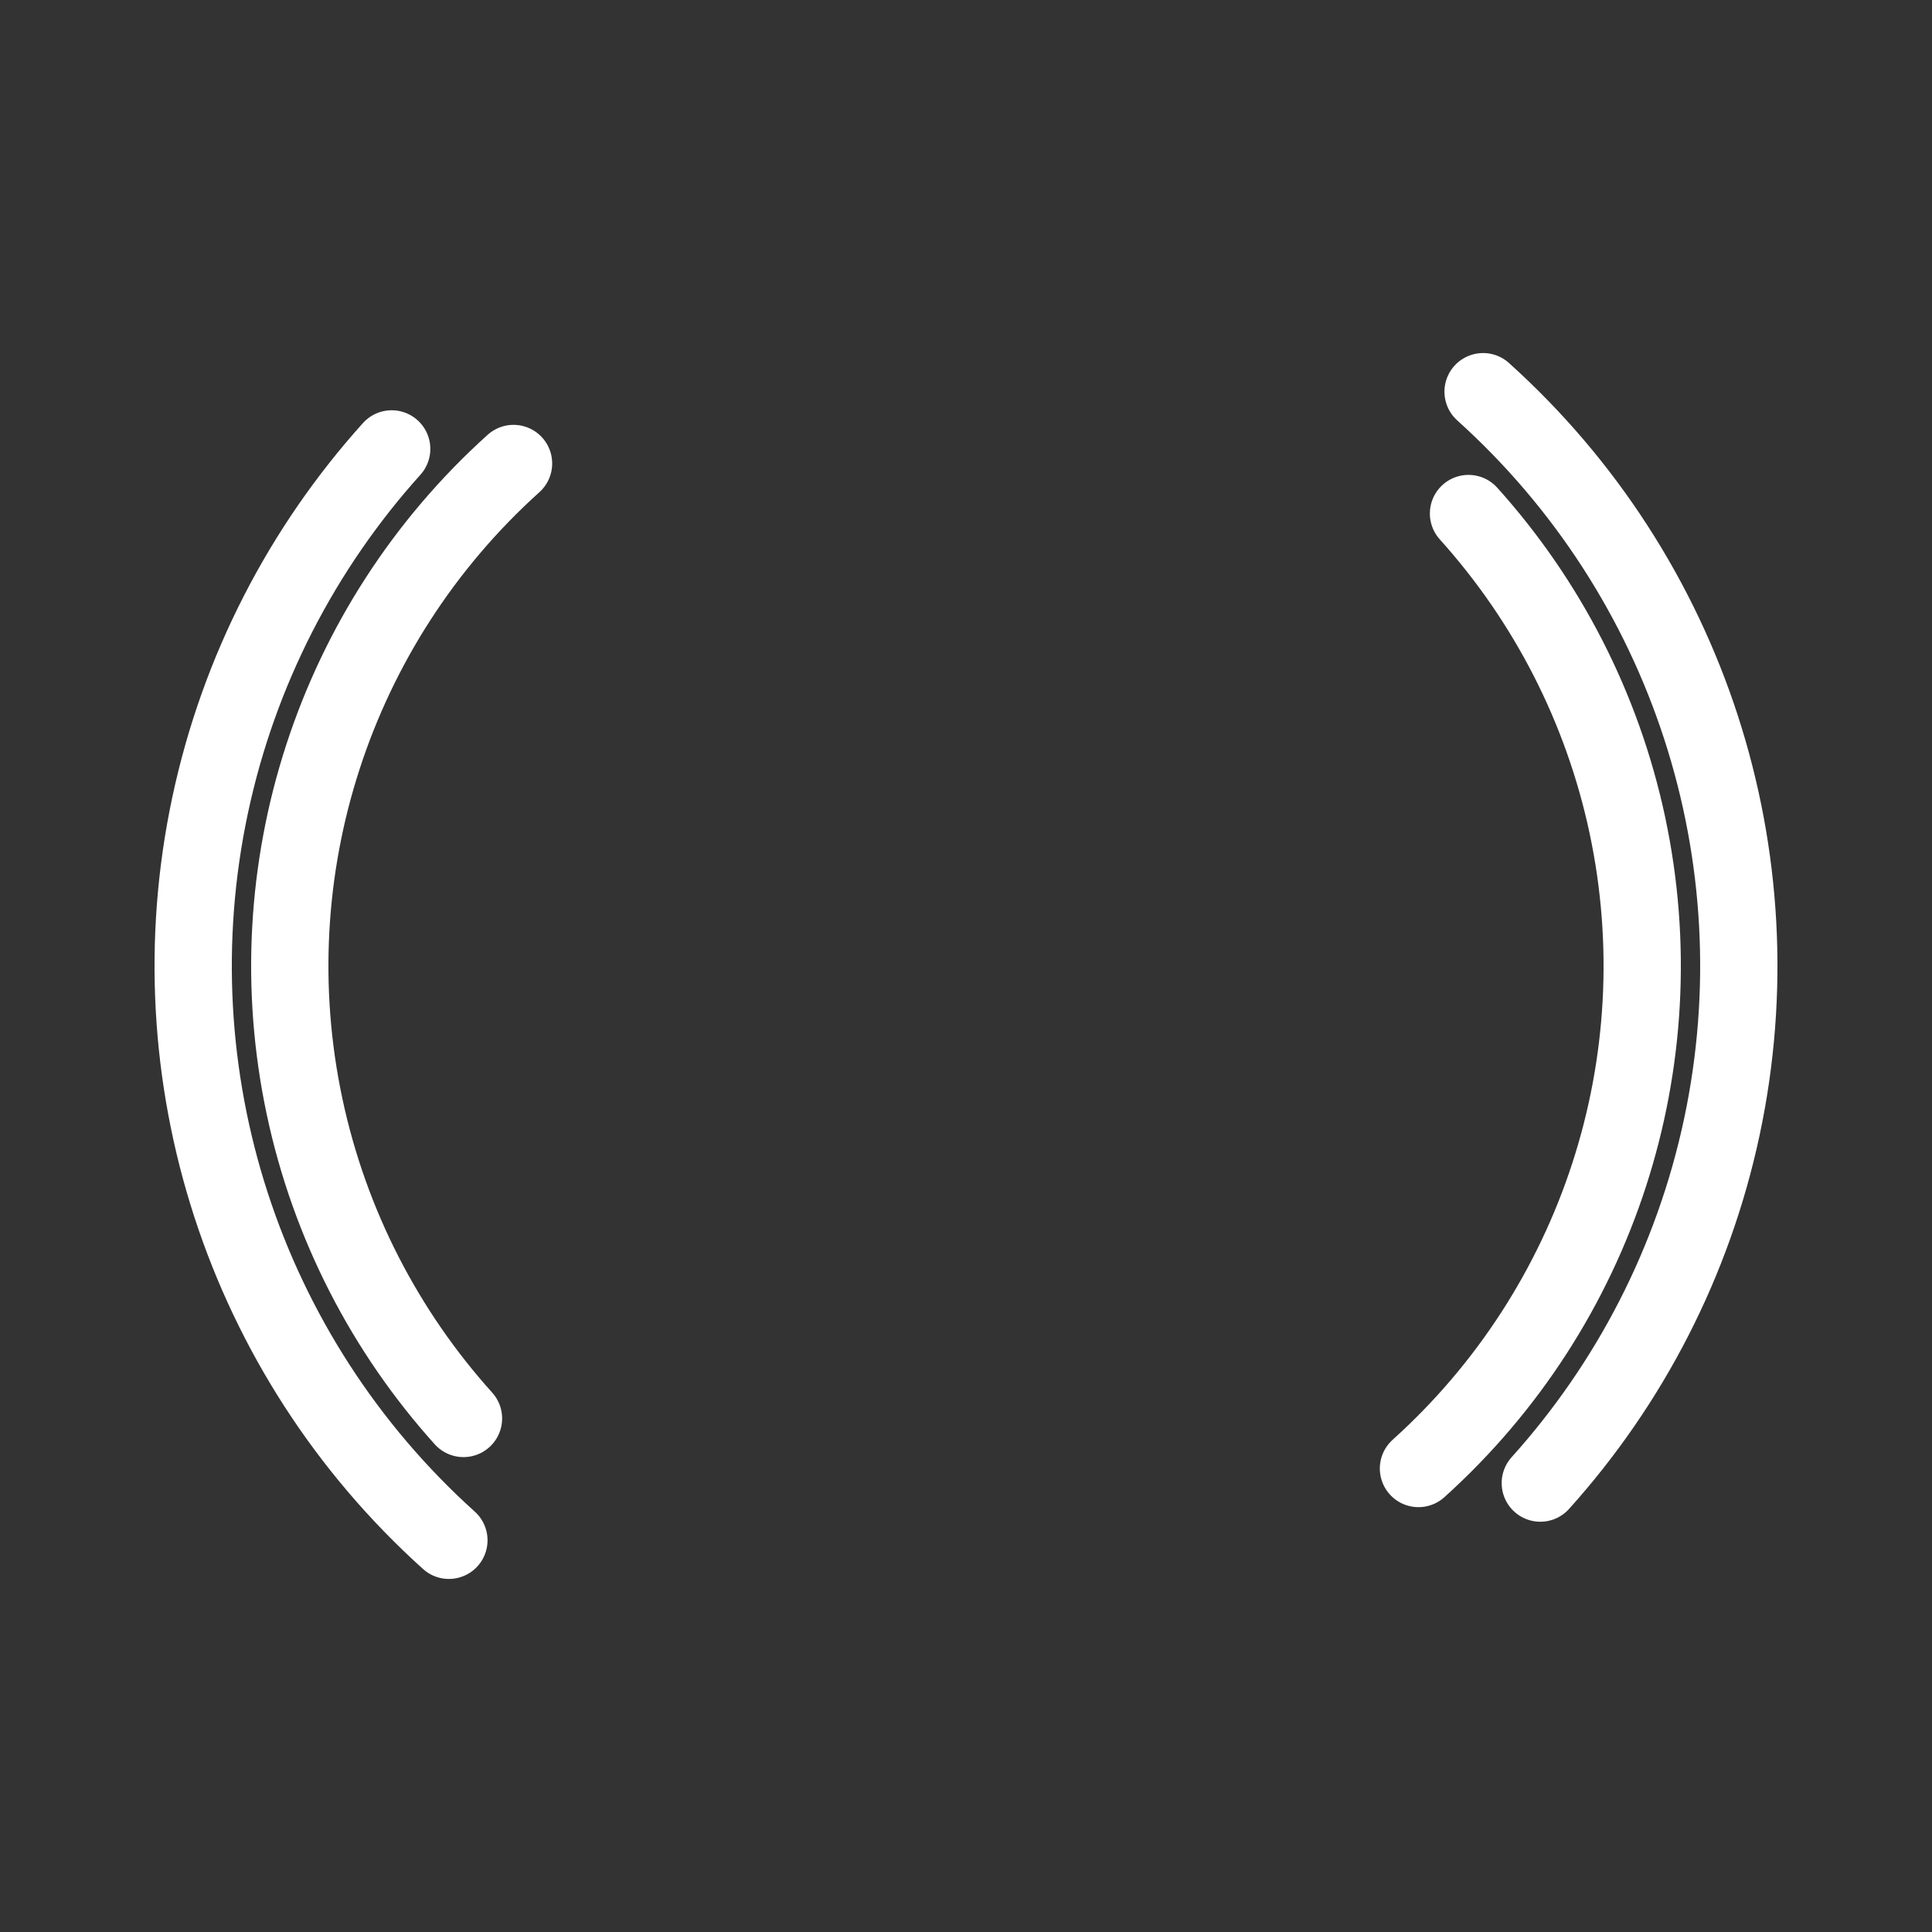 <svg width="200px"  height="200px"  xmlns="http://www.w3.org/2000/svg" viewBox="0 0 100 100" preserveAspectRatio="xMidYMid" class="lds-double-ring" style="background: none;">
    <rect x="0" y="0" width="100" height="100" fill="#333333" stroke="none"/>
    <circle cx="50" cy="50" ng-attr-r="{{config.radius}}" ng-attr-stroke-width="{{config.width}}" ng-attr-stroke="{{config.c1}}" ng-attr-stroke-dasharray="{{config.dasharray}}" fill="none" stroke-linecap="round" r="40" stroke-width="4" stroke="#fff" stroke-dasharray="62.832 62.832" transform="rotate(132 50 50)">
      <animateTransform attributeName="transform" type="rotate" calcMode="linear" values="0 50 50;360 50 50" keyTimes="0;1" dur="1s" begin="0s" repeatCount="indefinite"></animateTransform>
    </circle>
    <circle cx="50" cy="50" ng-attr-r="{{config.radius2}}" ng-attr-stroke-width="{{config.width}}" ng-attr-stroke="{{config.c2}}" ng-attr-stroke-dasharray="{{config.dasharray2}}" ng-attr-stroke-dashoffset="{{config.dashoffset2}}" fill="none" stroke-linecap="round" r="35" stroke-width="4" stroke="#ffffff" stroke-dasharray="54.978 54.978" stroke-dashoffset="54.978" transform="rotate(-132 50 50)">
      <animateTransform attributeName="transform" type="rotate" calcMode="linear" values="0 50 50;-360 50 50" keyTimes="0;1" dur="1s" begin="0s" repeatCount="indefinite"></animateTransform>
    </circle>
  </svg>